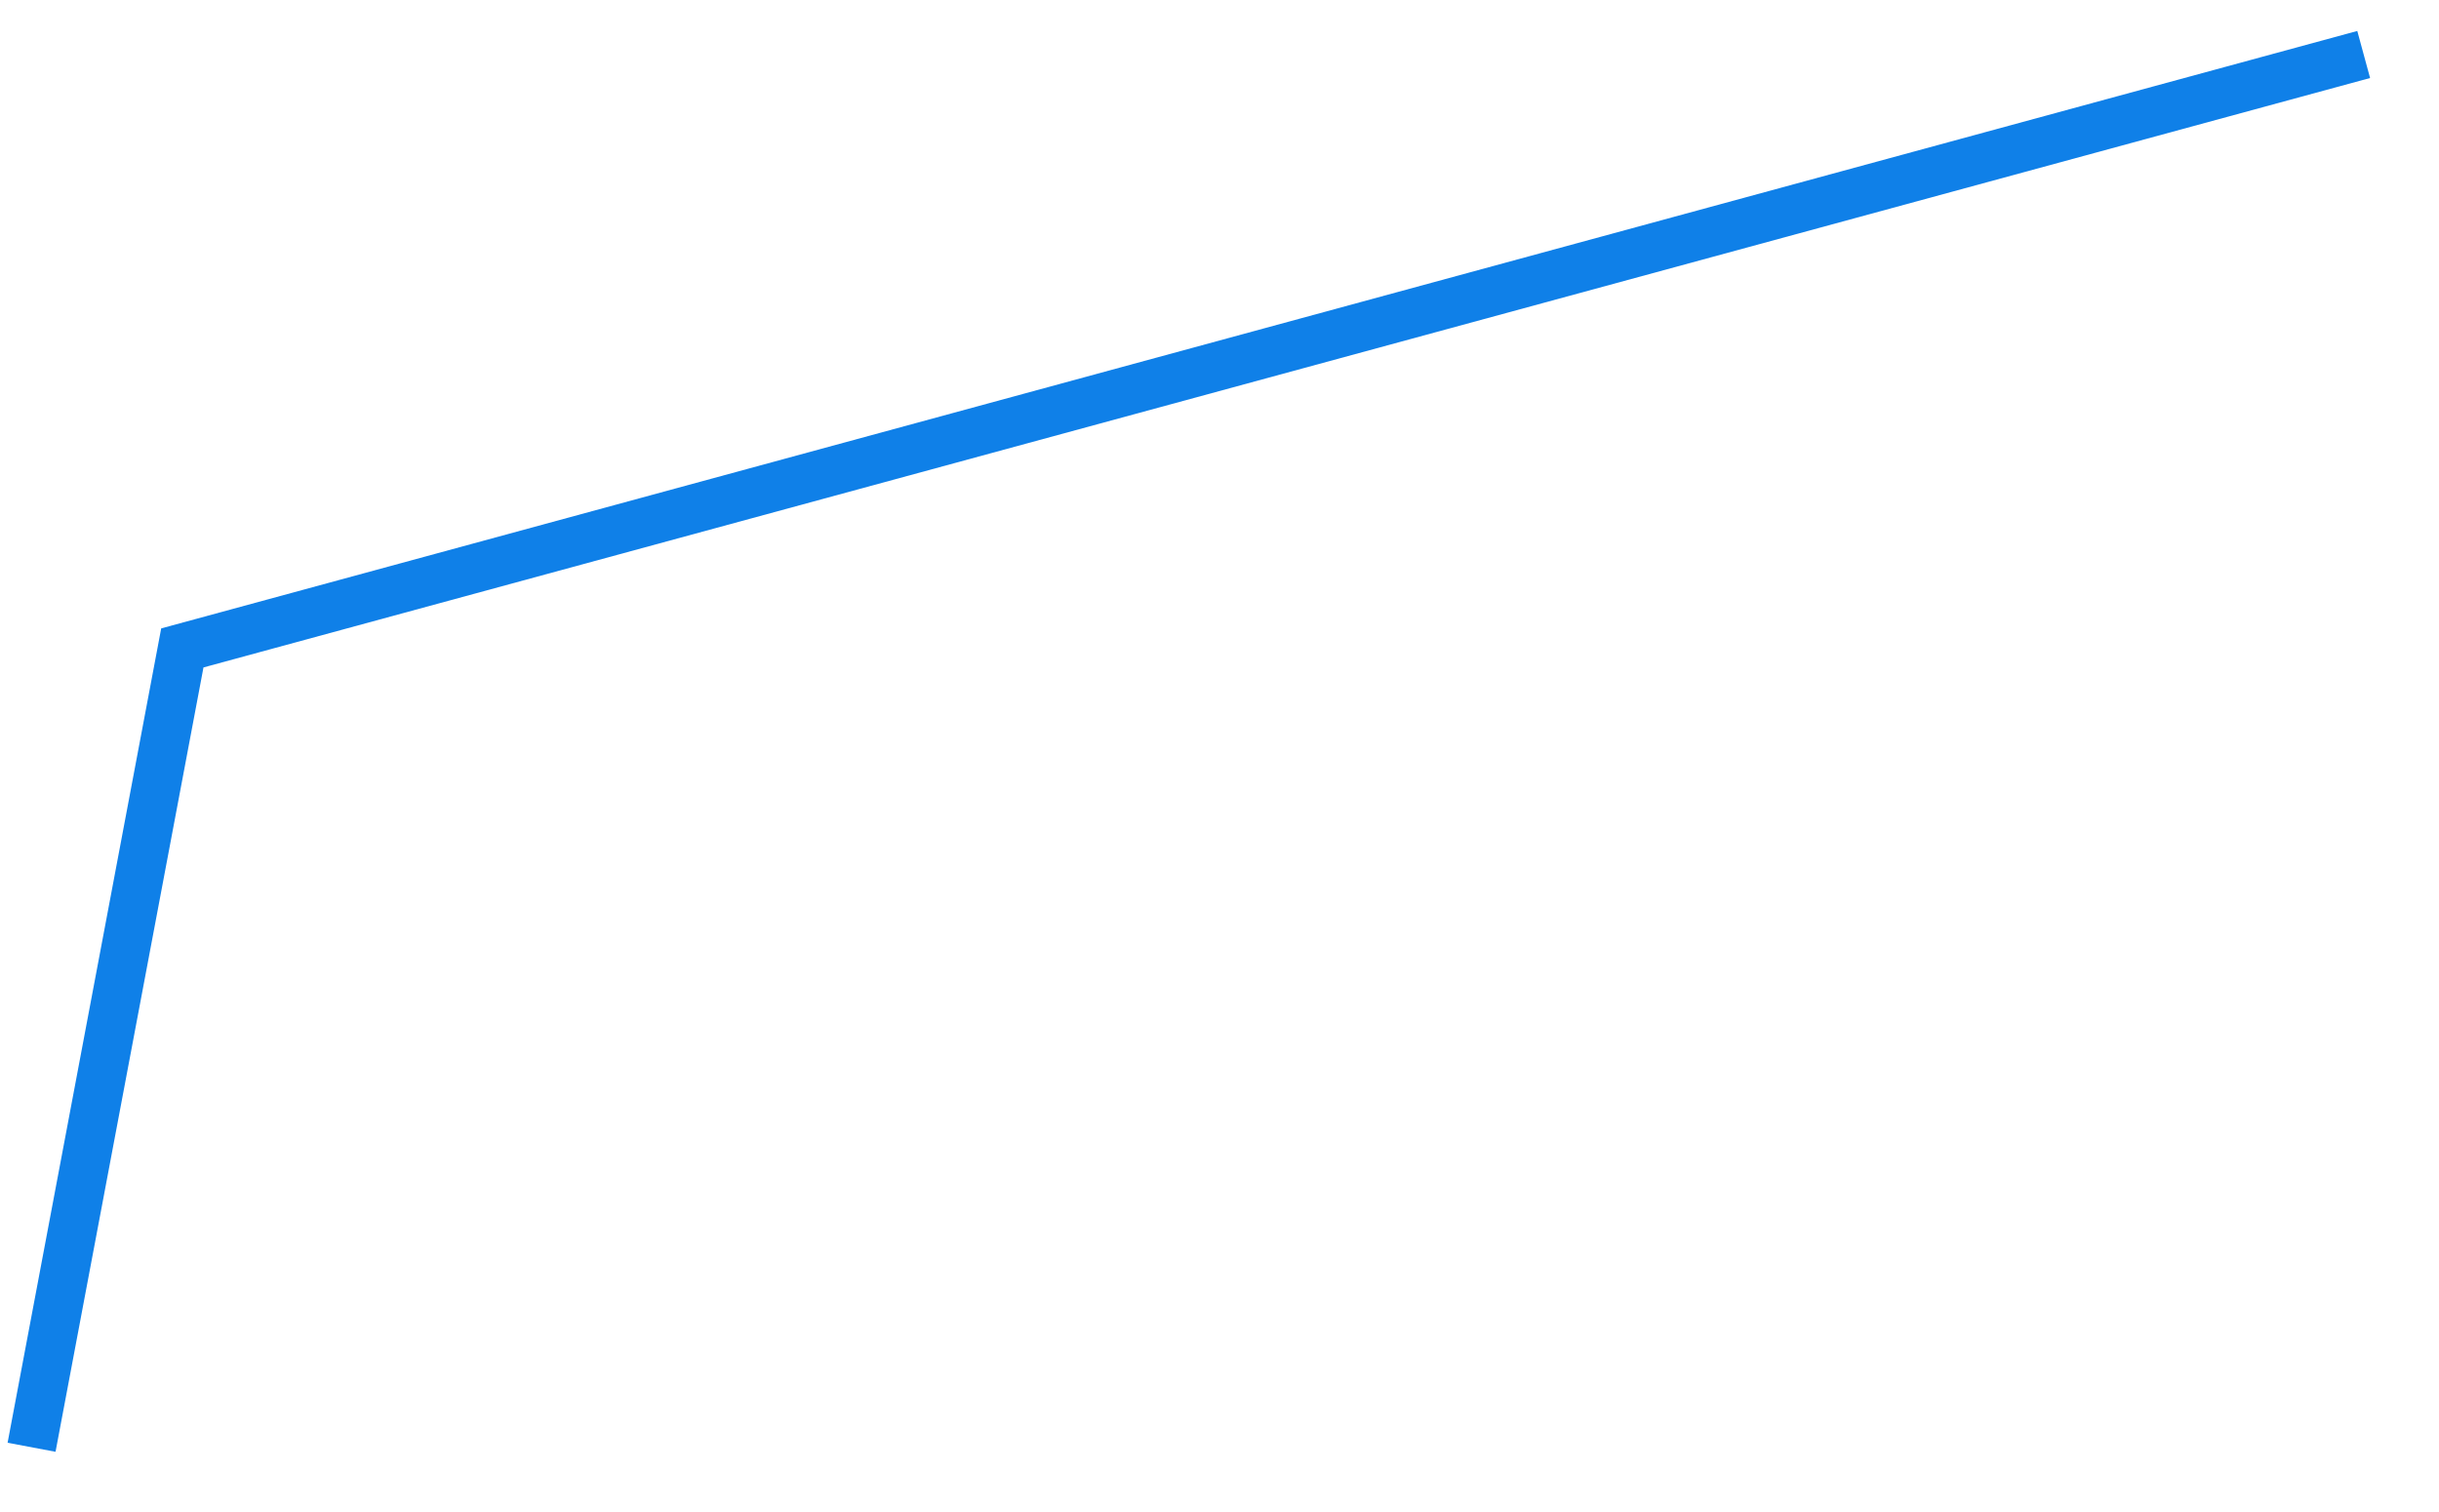 ﻿<?xml version="1.0" encoding="utf-8"?>
<svg version="1.1" xmlns:xlink="http://www.w3.org/1999/xlink" width="50px" height="31px" xmlns="http://www.w3.org/2000/svg">
  <g transform="matrix(1 0 0 1 -486 -401 )">
    <path d="M 0.647 29.673  L 3.738 13.284  L 48.456 1.117  " stroke-width="1" stroke="#0f80e8" fill="none" transform="matrix(1 0 0 1 486 401 )" />
  </g>
</svg>